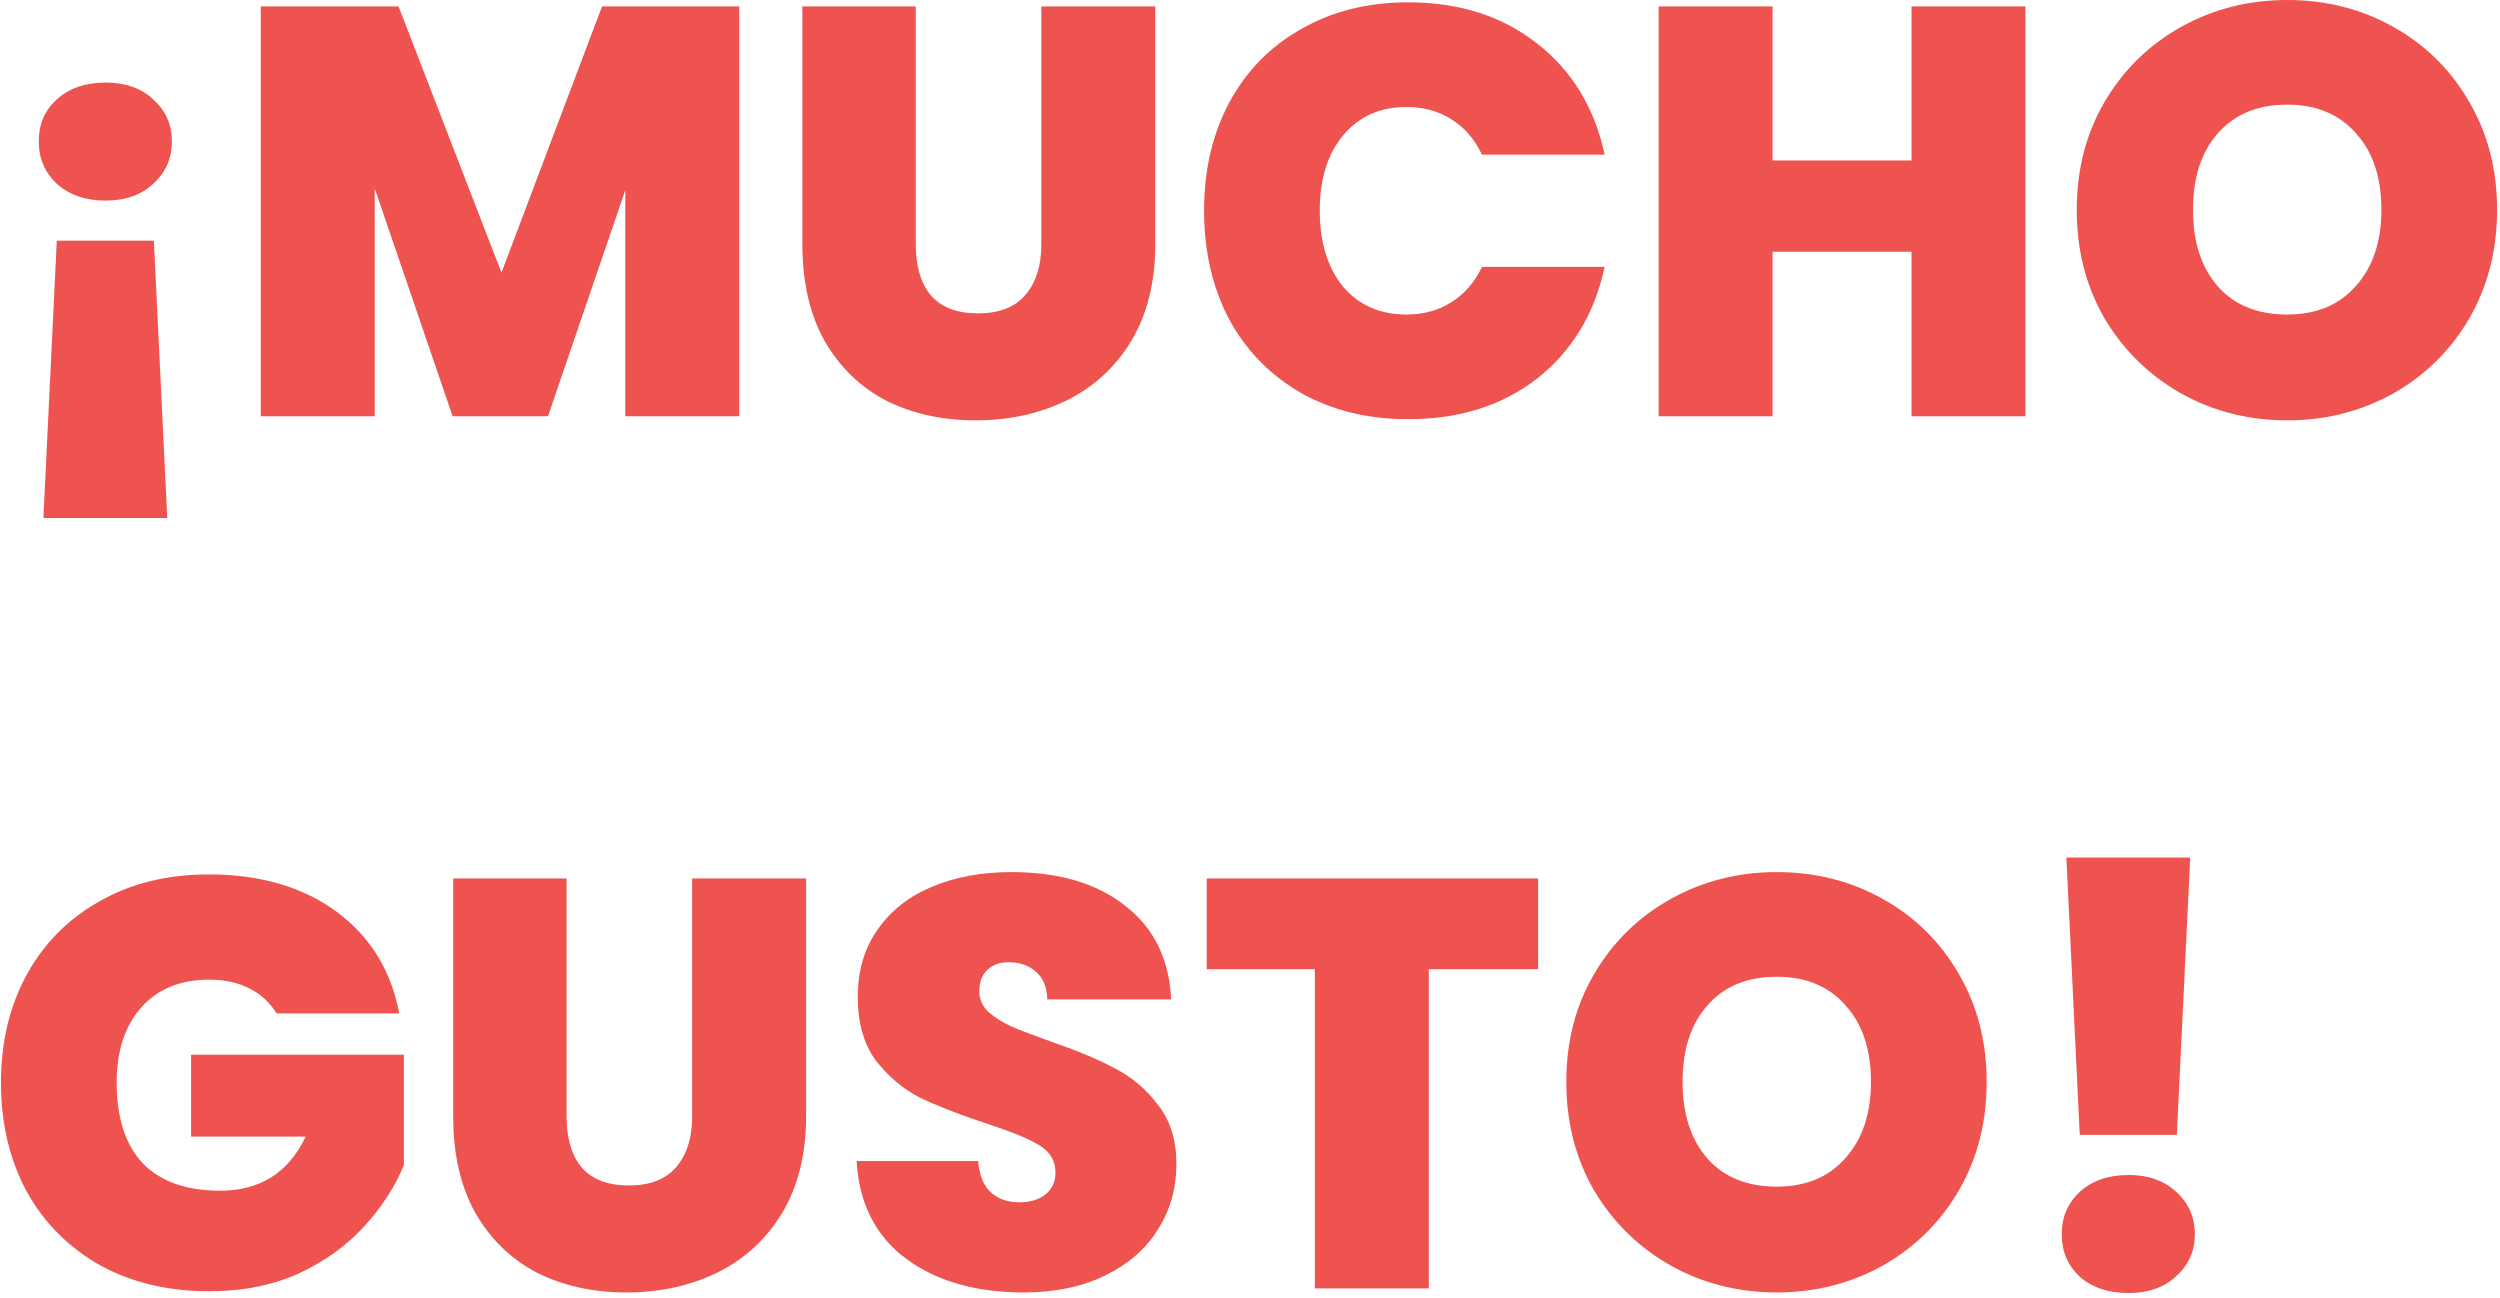 <svg width="258" height="134" viewBox="0 0 258 134" fill="none" xmlns="http://www.w3.org/2000/svg">
<path d="M10.9 8.52C12.94 8.52 14.58 9.1 15.82 10.26C17.1 11.42 17.74 12.86 17.74 14.58C17.74 16.34 17.1 17.8 15.82 18.96C14.58 20.12 12.94 20.7 10.9 20.7C8.82 20.7 7.14 20.12 5.86 18.96C4.62 17.8 4 16.34 4 14.58C4 12.82 4.62 11.38 5.86 10.26C7.14 9.1 8.82 8.52 10.9 8.52ZM5.86 24.84H15.88L17.26 53.46H4.48L5.86 24.84ZM76.291 0.66V42.96H64.531V19.62L56.551 42.96H46.711L38.671 19.44V42.96H26.911V0.66H41.131L51.751 28.14L62.131 0.66H76.291ZM94.505 0.66V25.2C94.505 27.48 95.025 29.24 96.065 30.48C97.145 31.72 98.765 32.34 100.925 32.34C103.085 32.34 104.705 31.72 105.785 30.48C106.905 29.2 107.465 27.44 107.465 25.2V0.66H119.225V25.2C119.225 29.08 118.405 32.4 116.765 35.16C115.125 37.88 112.885 39.94 110.045 41.34C107.245 42.7 104.125 43.38 100.685 43.38C97.245 43.38 94.165 42.7 91.445 41.34C88.765 39.94 86.645 37.88 85.085 35.16C83.565 32.44 82.805 29.12 82.805 25.2V0.66H94.505ZM124.26 21.72C124.26 17.56 125.12 13.86 126.84 10.62C128.6 7.34 131.08 4.8 134.28 3C137.48 1.16 141.16 0.24 145.32 0.24C150.6 0.24 155.04 1.66 158.64 4.5C162.24 7.3 164.56 11.12 165.6 15.96H152.94C152.18 14.36 151.12 13.14 149.76 12.3C148.44 11.46 146.9 11.04 145.14 11.04C142.42 11.04 140.24 12.02 138.6 13.98C137 15.9 136.2 18.48 136.2 21.72C136.2 25 137 27.62 138.6 29.58C140.24 31.5 142.42 32.46 145.14 32.46C146.9 32.46 148.44 32.04 149.76 31.2C151.12 30.36 152.18 29.14 152.94 27.54H165.6C164.56 32.38 162.24 36.22 158.64 39.06C155.04 41.86 150.6 43.26 145.32 43.26C141.16 43.26 137.48 42.36 134.28 40.56C131.08 38.72 128.6 36.18 126.84 32.94C125.12 29.66 124.26 25.92 124.26 21.72ZM209.029 0.66V42.96H197.269V25.98H182.929V42.96H171.169V0.66H182.929V16.56H197.269V0.66H209.029ZM236.039 43.38C232.079 43.38 228.439 42.46 225.119 40.62C221.799 38.74 219.159 36.16 217.199 32.88C215.279 29.56 214.319 25.82 214.319 21.66C214.319 17.5 215.279 13.78 217.199 10.5C219.159 7.18 221.799 4.6 225.119 2.76C228.439 0.92 232.079 0 236.039 0C240.039 0 243.679 0.92 246.959 2.76C250.279 4.6 252.899 7.18 254.819 10.5C256.739 13.78 257.699 17.5 257.699 21.66C257.699 25.82 256.739 29.56 254.819 32.88C252.899 36.16 250.279 38.74 246.959 40.62C243.639 42.46 239.999 43.38 236.039 43.38ZM236.039 32.46C239.039 32.46 241.399 31.48 243.119 29.52C244.879 27.56 245.759 24.94 245.759 21.66C245.759 18.3 244.879 15.66 243.119 13.74C241.399 11.78 239.039 10.8 236.039 10.8C232.999 10.8 230.619 11.78 228.899 13.74C227.179 15.66 226.319 18.3 226.319 21.66C226.319 24.98 227.179 27.62 228.899 29.58C230.619 31.5 232.999 32.46 236.039 32.46ZM28.54 104.58C27.86 103.46 26.92 102.6 25.72 102C24.56 101.4 23.18 101.1 21.58 101.1C18.62 101.1 16.28 102.06 14.56 103.98C12.88 105.9 12.04 108.48 12.04 111.72C12.04 115.36 12.94 118.14 14.74 120.06C16.58 121.94 19.24 122.88 22.72 122.88C26.84 122.88 29.78 121.02 31.54 117.3H19.72V108.84H41.68V120.24C40.76 122.48 39.4 124.58 37.6 126.54C35.84 128.5 33.6 130.12 30.88 131.4C28.16 132.64 25.06 133.26 21.58 133.26C17.34 133.26 13.58 132.36 10.3 130.56C7.06 128.72 4.54 126.18 2.74 122.94C0.98 119.66 0.1 115.92 0.1 111.72C0.1 107.56 0.98 103.86 2.74 100.62C4.54 97.34 7.06 94.8 10.3 93C13.54 91.16 17.28 90.24 21.52 90.24C26.84 90.24 31.24 91.52 34.72 94.08C38.2 96.64 40.36 100.14 41.2 104.58H28.54ZM58.47 90.66V115.2C58.47 117.48 58.99 119.24 60.03 120.48C61.11 121.72 62.73 122.34 64.89 122.34C67.05 122.34 68.67 121.72 69.75 120.48C70.87 119.2 71.43 117.44 71.43 115.2V90.66H83.19V115.2C83.19 119.08 82.37 122.4 80.73 125.16C79.09 127.88 76.85 129.94 74.01 131.34C71.21 132.7 68.09 133.38 64.65 133.38C61.21 133.38 58.13 132.7 55.41 131.34C52.73 129.94 50.61 127.88 49.05 125.16C47.53 122.44 46.77 119.12 46.77 115.2V90.66H58.47ZM105.625 133.38C100.705 133.38 96.665 132.22 93.505 129.9C90.345 127.54 88.645 124.18 88.405 119.82H100.945C101.065 121.3 101.505 122.38 102.265 123.06C103.025 123.74 104.005 124.08 105.205 124.08C106.285 124.08 107.165 123.82 107.845 123.3C108.565 122.74 108.925 121.98 108.925 121.02C108.925 119.78 108.345 118.82 107.185 118.14C106.025 117.46 104.145 116.7 101.545 115.86C98.785 114.94 96.545 114.06 94.825 113.22C93.145 112.34 91.665 111.08 90.385 109.44C89.145 107.76 88.525 105.58 88.525 102.9C88.525 100.18 89.205 97.86 90.565 95.94C91.925 93.98 93.805 92.5 96.205 91.5C98.605 90.5 101.325 90 104.365 90C109.285 90 113.205 91.16 116.125 93.48C119.085 95.76 120.665 98.98 120.865 103.14H108.085C108.045 101.86 107.645 100.9 106.885 100.26C106.165 99.62 105.225 99.3 104.065 99.3C103.185 99.3 102.465 99.56 101.905 100.08C101.345 100.6 101.065 101.34 101.065 102.3C101.065 103.1 101.365 103.8 101.965 104.4C102.605 104.96 103.385 105.46 104.305 105.9C105.225 106.3 106.585 106.82 108.385 107.46C111.065 108.38 113.265 109.3 114.985 110.22C116.745 111.1 118.245 112.36 119.485 114C120.765 115.6 121.405 117.64 121.405 120.12C121.405 122.64 120.765 124.9 119.485 126.9C118.245 128.9 116.425 130.48 114.025 131.64C111.665 132.8 108.865 133.38 105.625 133.38ZM158.732 90.66V100.02H147.452V132.96H135.692V100.02H124.532V90.66H158.732ZM183.363 133.38C179.403 133.38 175.763 132.46 172.443 130.62C169.123 128.74 166.483 126.16 164.523 122.88C162.603 119.56 161.643 115.82 161.643 111.66C161.643 107.5 162.603 103.78 164.523 100.5C166.483 97.18 169.123 94.6 172.443 92.76C175.763 90.92 179.403 90 183.363 90C187.363 90 191.003 90.92 194.283 92.76C197.603 94.6 200.223 97.18 202.143 100.5C204.063 103.78 205.023 107.5 205.023 111.66C205.023 115.82 204.063 119.56 202.143 122.88C200.223 126.16 197.603 128.74 194.283 130.62C190.963 132.46 187.323 133.38 183.363 133.38ZM183.363 122.46C186.363 122.46 188.723 121.48 190.443 119.52C192.203 117.56 193.083 114.94 193.083 111.66C193.083 108.3 192.203 105.66 190.443 103.74C188.723 101.78 186.363 100.8 183.363 100.8C180.323 100.8 177.943 101.78 176.223 103.74C174.503 105.66 173.643 108.3 173.643 111.66C173.643 114.98 174.503 117.62 176.223 119.58C177.943 121.5 180.323 122.46 183.363 122.46ZM226.03 88.5L224.65 117.12H214.63L213.25 88.5H226.03ZM219.67 133.44C217.59 133.44 215.91 132.88 214.63 131.76C213.39 130.6 212.77 129.14 212.77 127.38C212.77 125.62 213.39 124.16 214.63 123C215.91 121.84 217.59 121.26 219.67 121.26C221.71 121.26 223.35 121.84 224.59 123C225.87 124.16 226.51 125.62 226.51 127.38C226.51 129.1 225.87 130.54 224.59 131.7C223.35 132.86 221.71 133.44 219.67 133.44Z" fill="#EF5350"/>
</svg>
